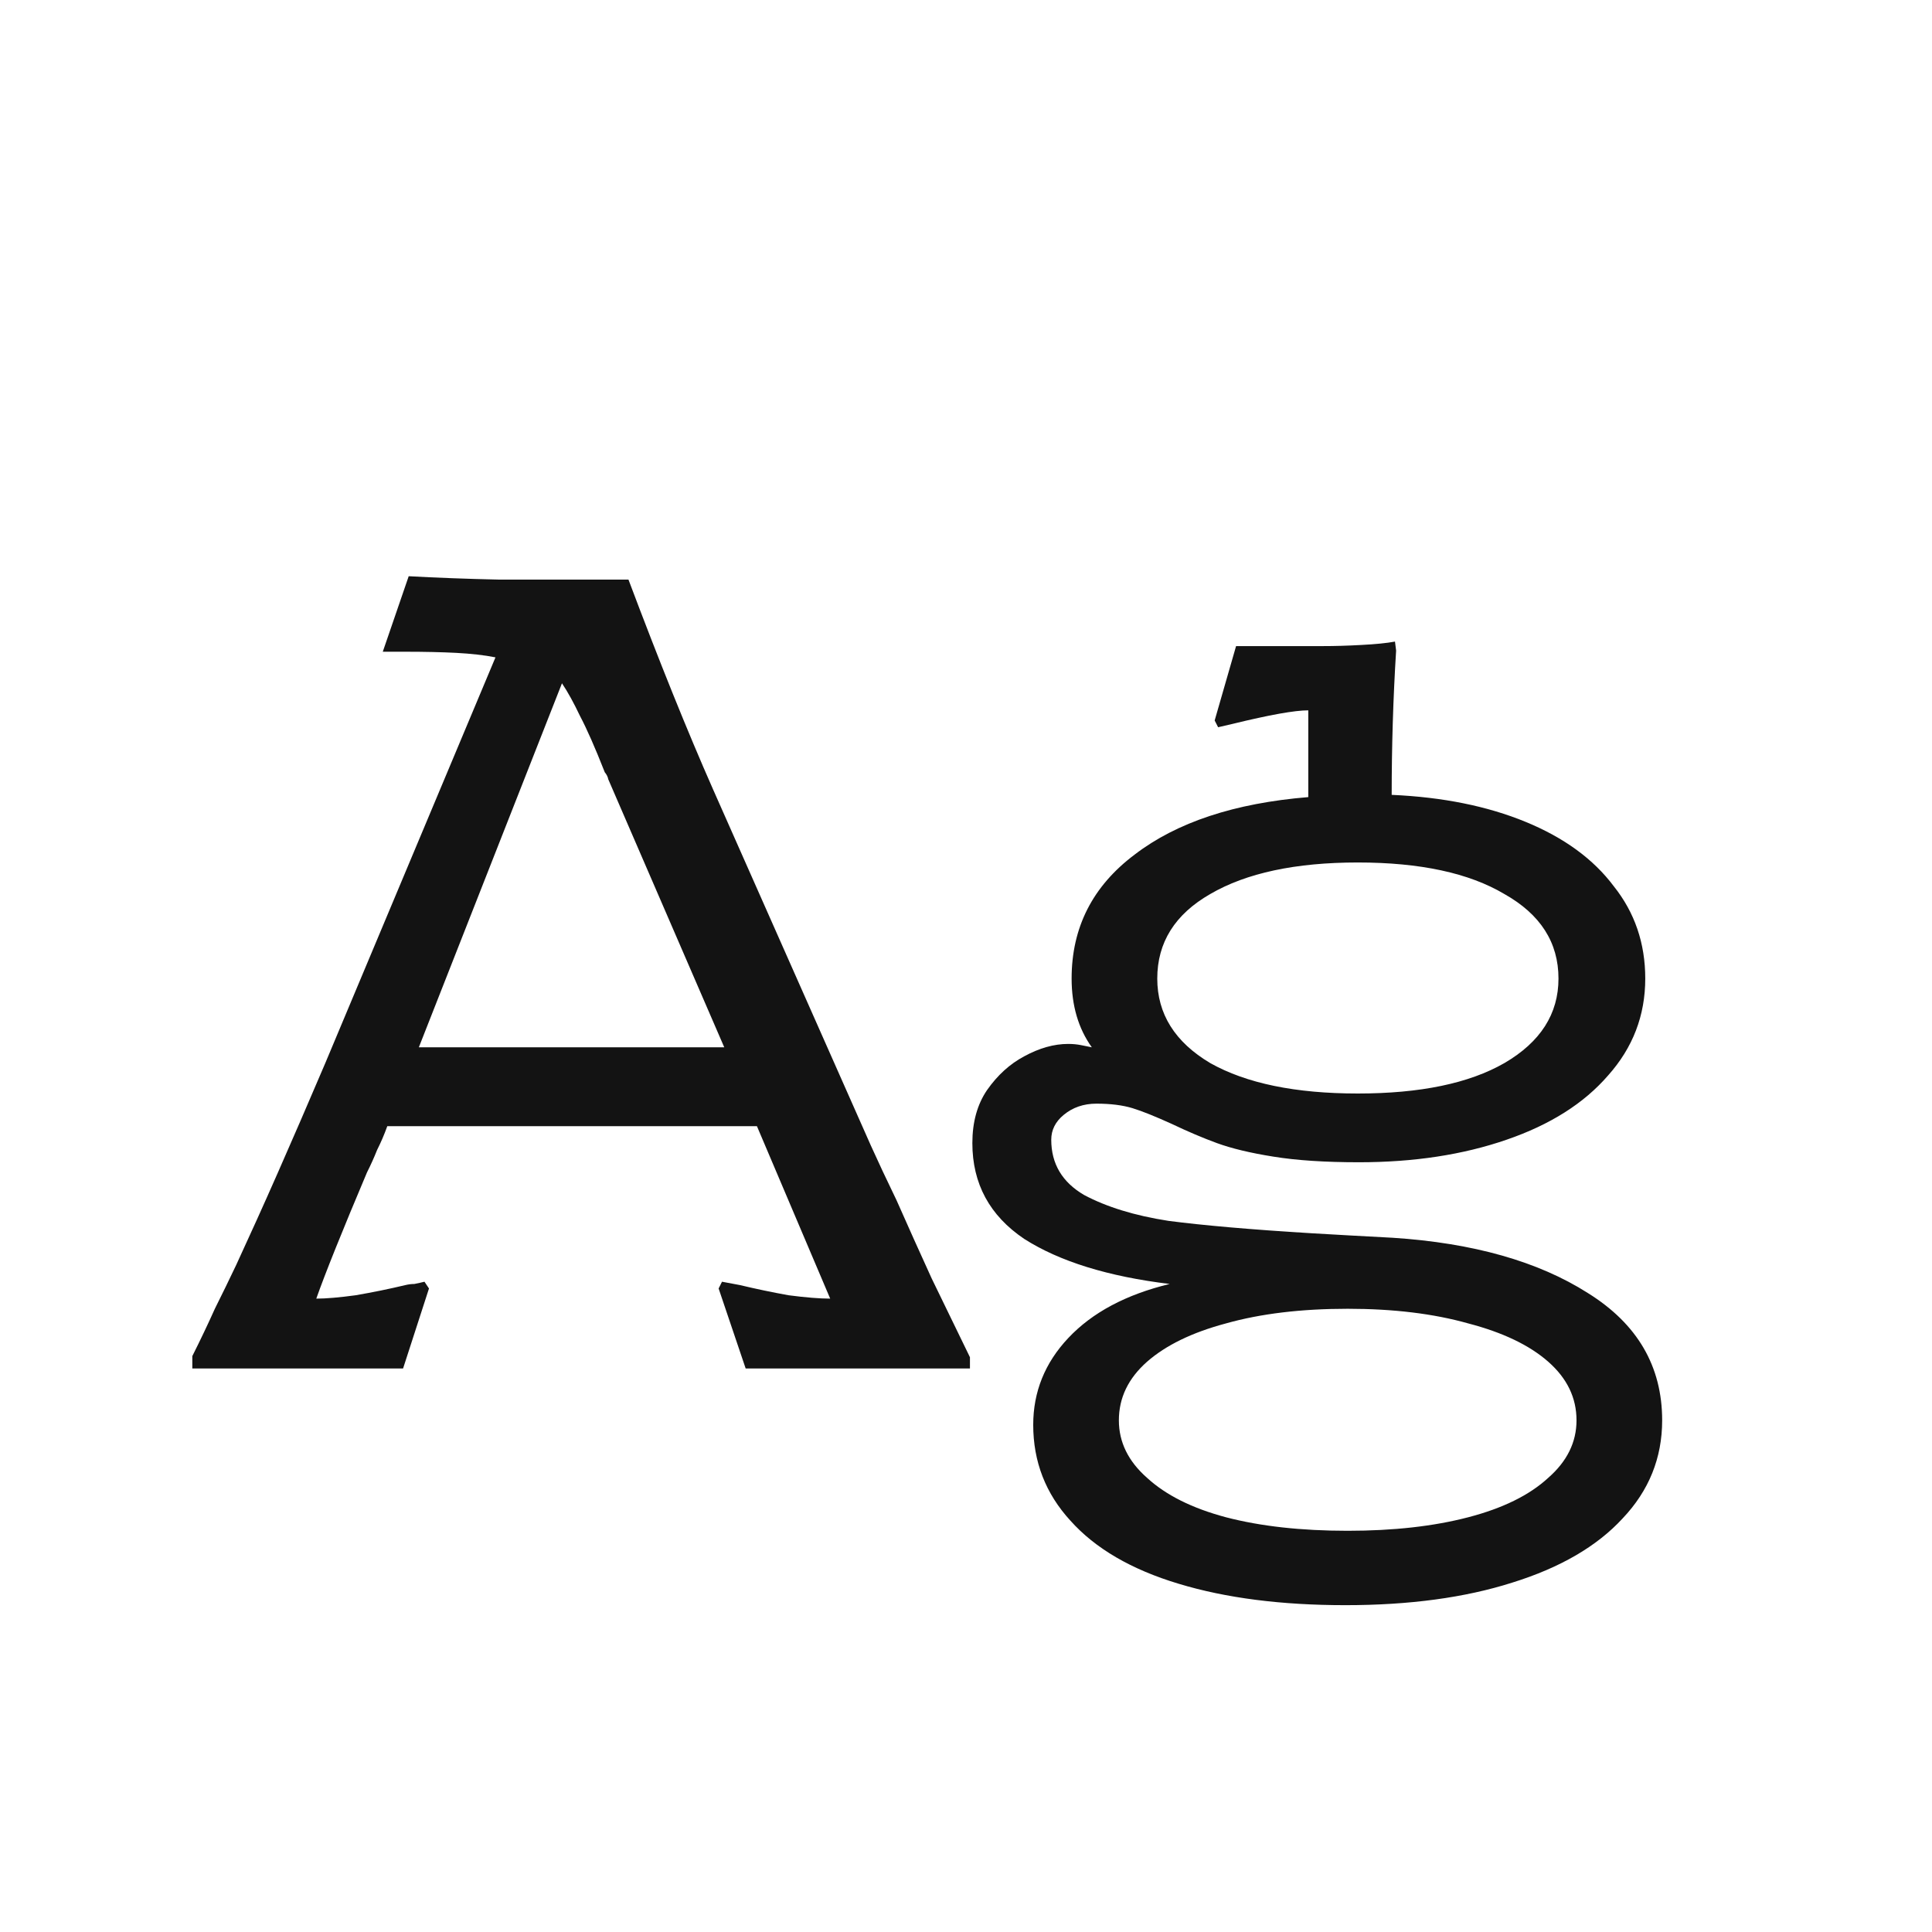 <svg width="24" height="24" viewBox="0 0 24 24" fill="none" xmlns="http://www.w3.org/2000/svg">
<path d="M2.389 16.846C2.492 16.641 2.585 16.445 2.669 16.258C2.762 16.072 2.851 15.889 2.935 15.712C3.103 15.348 3.276 14.966 3.453 14.564C3.63 14.163 3.826 13.71 4.041 13.206L6.155 8.166C6.015 8.138 5.852 8.12 5.665 8.11C5.488 8.101 5.278 8.096 5.035 8.096C4.988 8.096 4.942 8.096 4.895 8.096C4.848 8.096 4.802 8.096 4.755 8.096L5.077 7.158C5.422 7.177 5.796 7.191 6.197 7.2C6.598 7.2 6.953 7.2 7.261 7.2H7.807C8.19 8.218 8.54 9.086 8.857 9.804L10.817 14.228C10.901 14.415 11.008 14.643 11.139 14.914C11.279 15.232 11.424 15.553 11.573 15.88C11.732 16.207 11.89 16.534 12.049 16.86V17H9.263L8.927 16.006L8.969 15.922L9.193 15.964C9.389 16.011 9.59 16.053 9.795 16.09C10.01 16.118 10.182 16.132 10.313 16.132L9.403 13.99H4.811C4.774 14.093 4.732 14.191 4.685 14.284C4.648 14.377 4.606 14.471 4.559 14.564C4.251 15.292 4.041 15.815 3.929 16.132C4.05 16.132 4.214 16.118 4.419 16.09C4.634 16.053 4.839 16.011 5.035 15.964C5.072 15.955 5.11 15.95 5.147 15.95C5.194 15.941 5.236 15.931 5.273 15.922L5.329 16.006L5.007 17H2.389V16.846ZM8.997 13.01L7.555 9.678C7.555 9.669 7.55 9.655 7.541 9.636C7.532 9.618 7.522 9.604 7.513 9.594C7.392 9.286 7.289 9.053 7.205 8.894C7.13 8.736 7.056 8.6 6.981 8.488L5.203 13.01H8.997ZM16.713 19.94C15.92 19.94 15.229 19.852 14.642 19.674C14.053 19.497 13.605 19.235 13.297 18.89C12.989 18.554 12.835 18.157 12.835 17.7C12.835 17.29 12.98 16.93 13.27 16.622C13.568 16.305 13.988 16.081 14.53 15.95C13.764 15.857 13.162 15.67 12.723 15.39C12.294 15.101 12.079 14.704 12.079 14.2C12.079 13.939 12.14 13.72 12.261 13.542C12.392 13.355 12.546 13.216 12.723 13.122C12.91 13.02 13.092 12.968 13.27 12.968C13.325 12.968 13.377 12.973 13.424 12.982C13.47 12.992 13.517 13.001 13.563 13.01C13.396 12.777 13.312 12.492 13.312 12.156C13.312 11.521 13.573 11.008 14.095 10.616C14.618 10.215 15.337 9.977 16.252 9.902V8.824C16.084 8.824 15.771 8.88 15.313 8.992L15.132 9.034L15.089 8.95L15.355 8.026H16.433C16.573 8.026 16.732 8.022 16.91 8.012C17.087 8.003 17.227 7.989 17.329 7.97L17.343 8.082C17.306 8.68 17.288 9.277 17.288 9.874C17.922 9.902 18.477 10.014 18.953 10.21C19.43 10.406 19.794 10.672 20.046 11.008C20.307 11.335 20.438 11.717 20.438 12.156C20.438 12.614 20.284 13.015 19.976 13.36C19.677 13.706 19.257 13.972 18.715 14.158C18.174 14.345 17.563 14.438 16.881 14.438C16.462 14.438 16.107 14.415 15.818 14.368C15.528 14.322 15.295 14.265 15.117 14.2C14.94 14.135 14.754 14.056 14.557 13.962C14.352 13.869 14.189 13.803 14.068 13.766C13.946 13.729 13.797 13.71 13.62 13.71C13.461 13.71 13.325 13.757 13.213 13.85C13.111 13.934 13.059 14.037 13.059 14.158C13.059 14.457 13.195 14.685 13.466 14.844C13.745 14.993 14.095 15.101 14.515 15.166C14.945 15.222 15.537 15.274 16.294 15.32C16.462 15.329 16.625 15.339 16.784 15.348C16.951 15.357 17.124 15.367 17.302 15.376C18.3 15.441 19.108 15.67 19.724 16.062C20.34 16.445 20.648 16.972 20.648 17.644C20.648 18.111 20.484 18.517 20.157 18.862C19.84 19.207 19.383 19.474 18.785 19.66C18.198 19.847 17.507 19.94 16.713 19.94ZM16.741 19.016C17.311 19.016 17.81 18.96 18.239 18.848C18.669 18.736 19 18.573 19.233 18.358C19.467 18.153 19.584 17.915 19.584 17.644C19.584 17.364 19.467 17.122 19.233 16.916C19 16.711 18.669 16.552 18.239 16.44C17.81 16.319 17.311 16.258 16.741 16.258C16.163 16.258 15.659 16.319 15.229 16.44C14.809 16.552 14.483 16.711 14.249 16.916C14.016 17.122 13.899 17.364 13.899 17.644C13.899 17.915 14.016 18.153 14.249 18.358C14.483 18.573 14.809 18.736 15.229 18.848C15.659 18.96 16.163 19.016 16.741 19.016ZM16.867 13.584C17.642 13.584 18.249 13.458 18.688 13.206C19.136 12.945 19.36 12.595 19.36 12.156C19.36 11.708 19.136 11.358 18.688 11.106C18.249 10.845 17.642 10.714 16.867 10.714C16.093 10.714 15.482 10.845 15.034 11.106C14.595 11.358 14.376 11.708 14.376 12.156C14.376 12.595 14.595 12.945 15.034 13.206C15.482 13.458 16.093 13.584 16.867 13.584Z" fill="#131313"/>
</svg>
